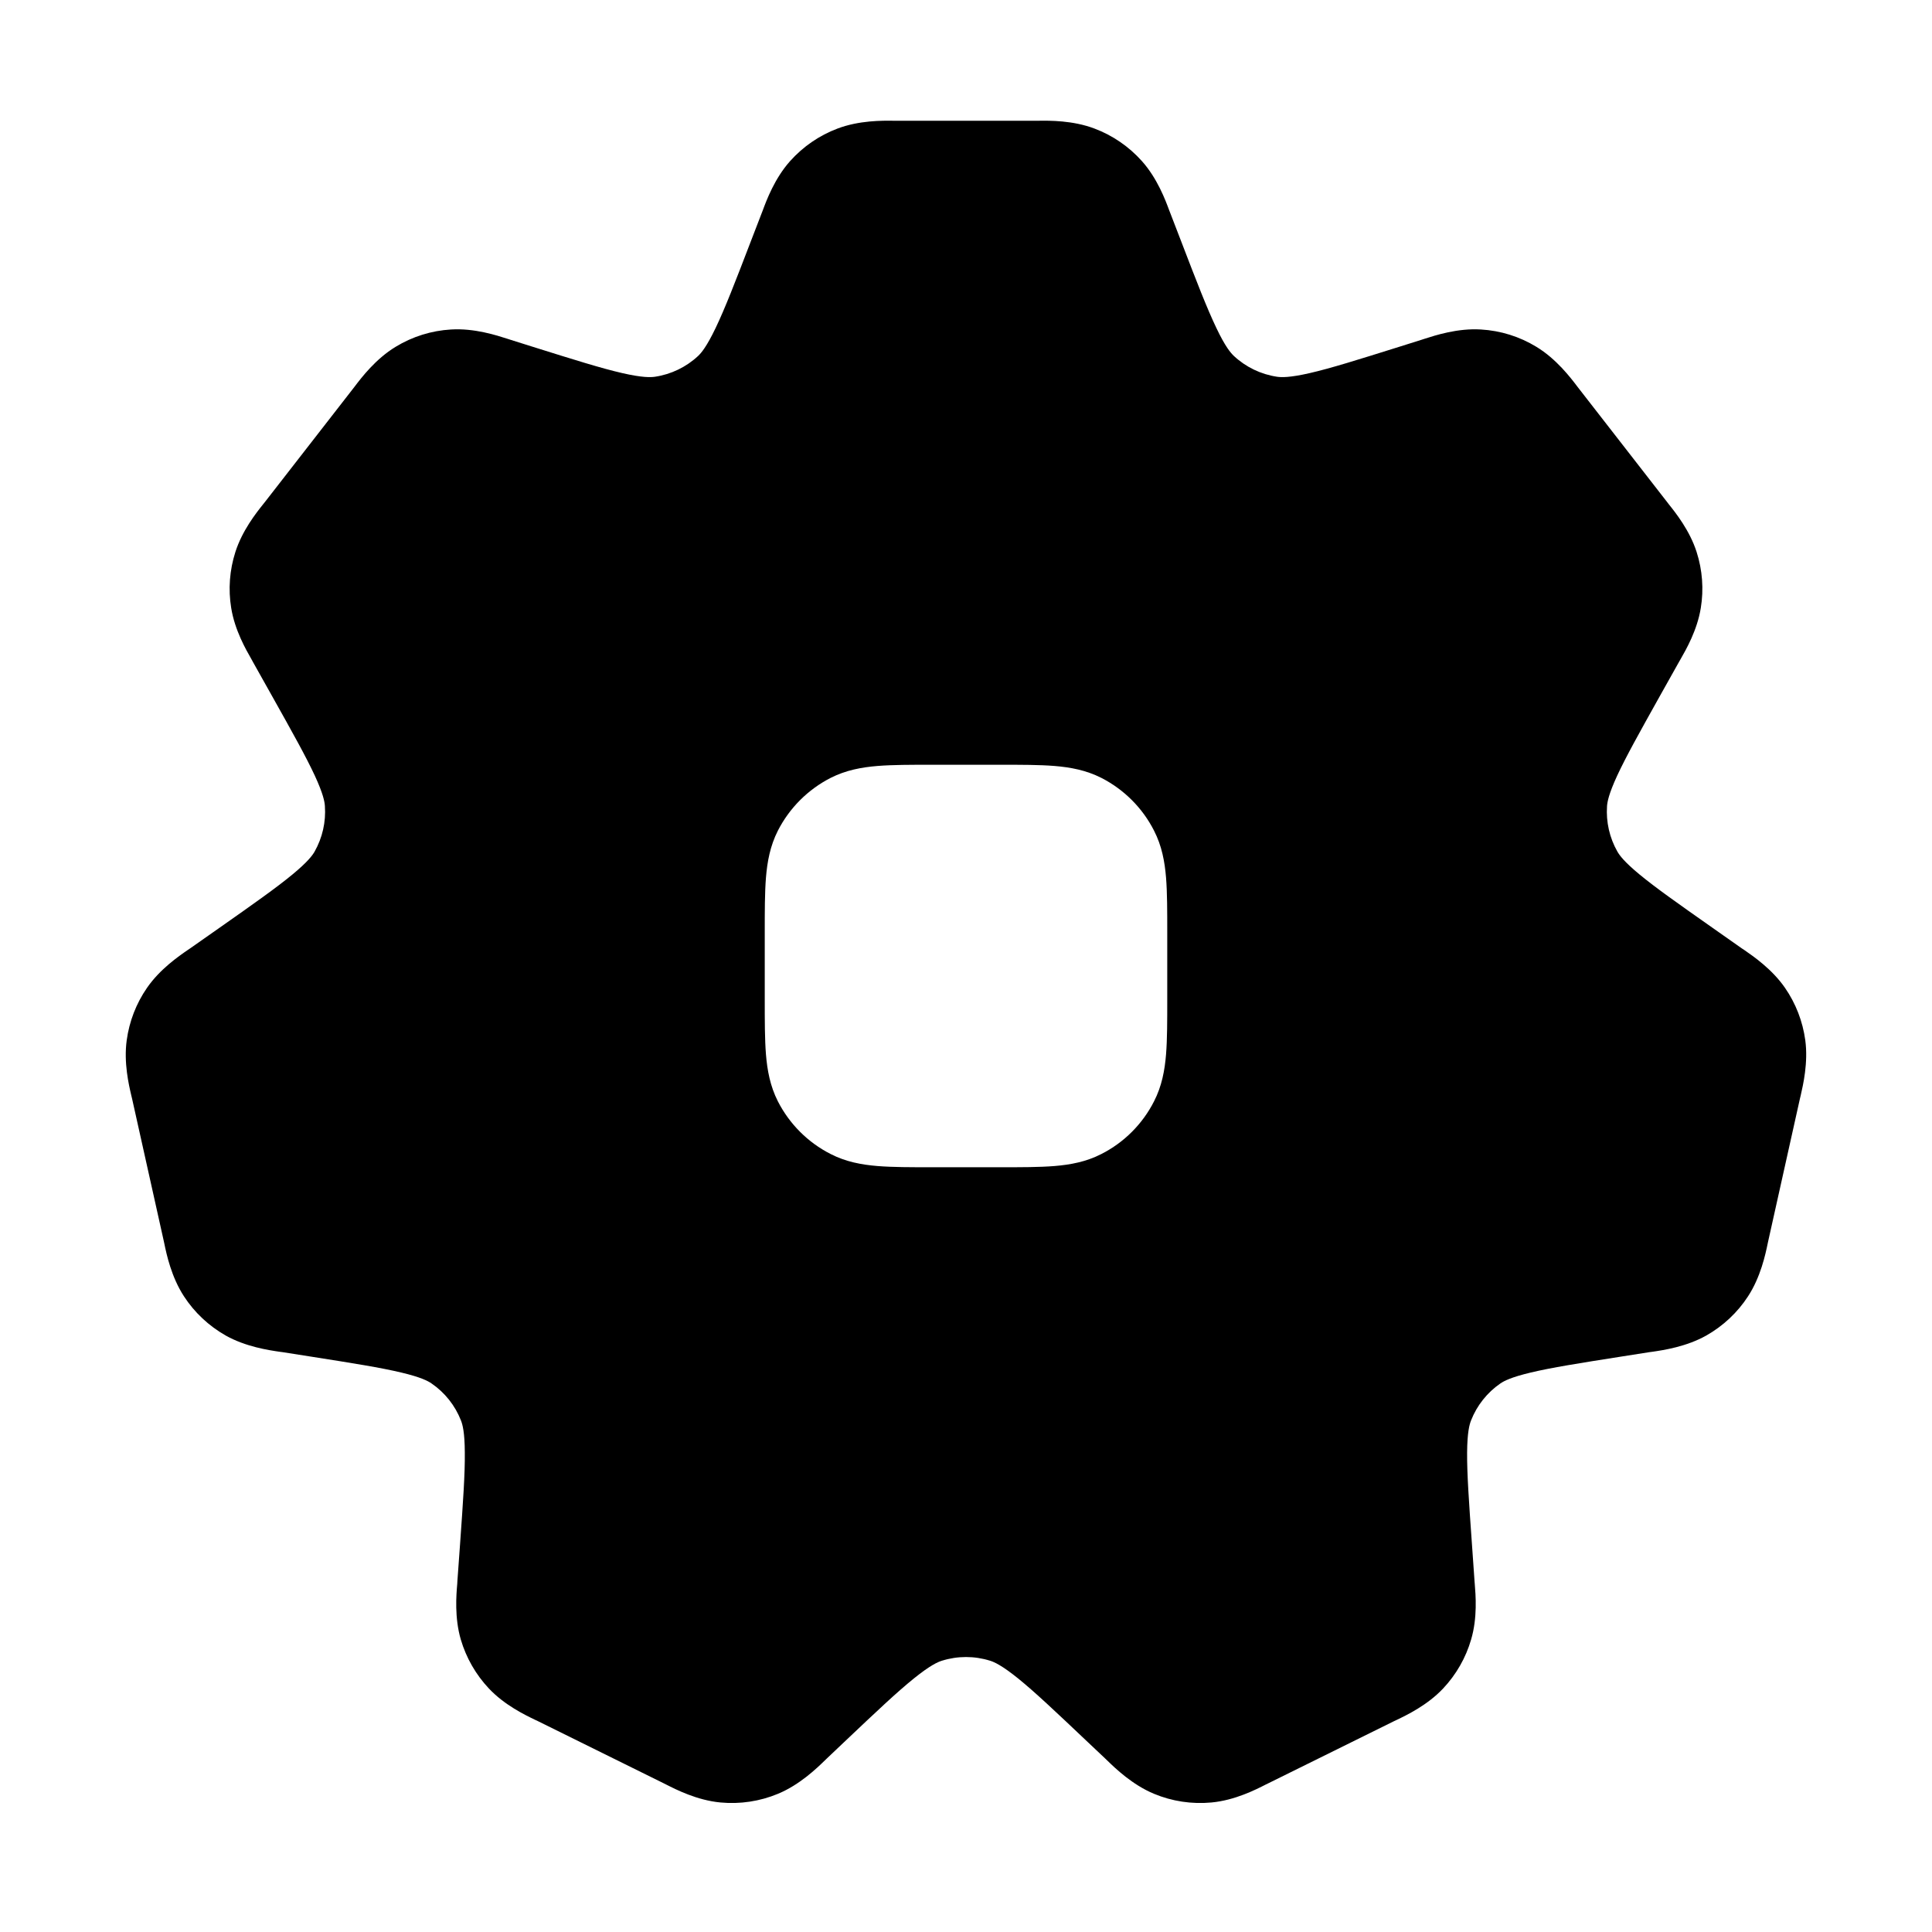 <svg width="24" height="24" viewBox="0 0 24 24" fill="none" xmlns="http://www.w3.org/2000/svg">
<path fill-rule="evenodd" clip-rule="evenodd" d="M12.899 1.5C13.038 1.498 13.327 1.495 13.596 1.597C13.822 1.682 14.024 1.821 14.185 2.001C14.377 2.216 14.478 2.487 14.526 2.617L14.54 2.653L14.673 2.998C14.868 3.507 14.995 3.834 15.111 4.076C15.221 4.307 15.288 4.384 15.328 4.422C15.476 4.56 15.663 4.65 15.863 4.68C15.917 4.688 16.02 4.692 16.269 4.635C16.531 4.575 16.865 4.47 17.385 4.307L17.658 4.221L17.695 4.209C17.829 4.166 18.107 4.075 18.396 4.093C18.64 4.107 18.877 4.181 19.085 4.308C19.333 4.458 19.51 4.691 19.595 4.803L19.619 4.834L20.709 6.236L20.732 6.266C20.816 6.371 20.991 6.591 21.076 6.857C21.148 7.082 21.166 7.32 21.128 7.552C21.084 7.828 20.944 8.071 20.877 8.188L20.858 8.221L20.618 8.649C20.361 9.109 20.197 9.403 20.088 9.638C19.985 9.862 19.967 9.96 19.963 10.014C19.95 10.211 19.994 10.407 20.092 10.579C20.119 10.626 20.177 10.706 20.367 10.863C20.567 11.028 20.843 11.223 21.273 11.525L21.637 11.781L21.669 11.802C21.78 11.879 22.013 12.039 22.173 12.27C22.308 12.465 22.394 12.688 22.426 12.923C22.463 13.201 22.399 13.476 22.369 13.608L22.36 13.645L21.967 15.41L21.959 15.447C21.931 15.583 21.871 15.864 21.715 16.103C21.584 16.305 21.406 16.471 21.197 16.59C20.948 16.73 20.664 16.772 20.527 16.792L20.489 16.797L20.139 16.852C19.611 16.935 19.272 16.989 19.016 17.05C18.772 17.108 18.683 17.155 18.638 17.186C18.474 17.299 18.347 17.459 18.274 17.645C18.254 17.695 18.227 17.793 18.225 18.043C18.223 18.306 18.247 18.648 18.285 19.182L18.317 19.639L18.32 19.676C18.331 19.812 18.355 20.095 18.275 20.366C18.209 20.594 18.089 20.803 17.926 20.976C17.732 21.182 17.476 21.305 17.353 21.364L17.319 21.38L15.761 22.15L15.726 22.167C15.601 22.231 15.34 22.364 15.05 22.391C14.806 22.414 14.56 22.377 14.335 22.283C14.066 22.171 13.855 21.967 13.754 21.869L13.726 21.842L13.513 21.641C13.114 21.263 12.857 21.02 12.647 20.85C12.446 20.688 12.351 20.646 12.299 20.63C12.104 20.569 11.896 20.569 11.701 20.63C11.649 20.646 11.554 20.688 11.353 20.85C11.142 21.02 10.885 21.263 10.486 21.641L10.274 21.842L10.246 21.869C10.145 21.967 9.934 22.171 9.665 22.283C9.439 22.377 9.194 22.414 8.95 22.391C8.66 22.364 8.399 22.231 8.273 22.167L8.273 22.167L8.239 22.15L6.681 21.38L6.647 21.364C6.524 21.305 6.268 21.182 6.074 20.976C5.911 20.803 5.791 20.594 5.724 20.366C5.645 20.095 5.668 19.812 5.68 19.676L5.682 19.639L5.715 19.182C5.753 18.648 5.777 18.306 5.774 18.043C5.773 17.793 5.746 17.695 5.726 17.645C5.653 17.459 5.526 17.299 5.361 17.186C5.317 17.155 5.228 17.108 4.984 17.05C4.728 16.989 4.389 16.935 3.861 16.852L3.511 16.797L3.473 16.792C3.336 16.772 3.052 16.73 2.803 16.59C2.594 16.471 2.416 16.305 2.285 16.103C2.129 15.864 2.069 15.583 2.041 15.447L2.033 15.41L1.64 13.645L1.631 13.608C1.6 13.476 1.536 13.201 1.574 12.923C1.606 12.688 1.692 12.465 1.827 12.27C1.987 12.039 2.219 11.879 2.331 11.802L2.362 11.781L2.727 11.525C3.157 11.223 3.433 11.028 3.633 10.863C3.823 10.706 3.881 10.626 3.908 10.579C4.005 10.407 4.05 10.211 4.036 10.014C4.033 9.96 4.015 9.862 3.912 9.638C3.803 9.403 3.639 9.109 3.381 8.649L3.141 8.221L3.123 8.188C3.056 8.071 2.916 7.828 2.872 7.552C2.834 7.32 2.852 7.082 2.924 6.857C3.009 6.591 3.183 6.371 3.267 6.266L3.291 6.236L4.381 4.834L4.405 4.803C4.49 4.691 4.667 4.458 4.915 4.308C5.123 4.181 5.36 4.107 5.603 4.093C5.893 4.075 6.171 4.166 6.305 4.209L6.342 4.221L6.615 4.307C7.135 4.47 7.469 4.575 7.731 4.635C7.98 4.692 8.083 4.688 8.137 4.68C8.337 4.65 8.524 4.56 8.672 4.422C8.712 4.384 8.778 4.307 8.889 4.076C9.005 3.834 9.132 3.507 9.327 2.998L9.46 2.653L9.474 2.617C9.522 2.487 9.623 2.216 9.815 2.001C9.976 1.821 10.178 1.682 10.404 1.597C10.673 1.495 10.962 1.498 11.101 1.5L11.14 1.5L12.86 1.5L12.899 1.5ZM11.581 9.5H11.6H12.4H12.419H12.419C12.683 9.5 12.91 9.5 13.098 9.515C13.295 9.531 13.492 9.567 13.681 9.663C13.963 9.807 14.193 10.037 14.336 10.319C14.433 10.508 14.469 10.705 14.485 10.902C14.5 11.09 14.5 11.317 14.5 11.581V11.581V11.581V11.6V12.4V12.419V12.419V12.419C14.5 12.683 14.5 12.91 14.485 13.098C14.469 13.295 14.433 13.492 14.336 13.681C14.193 13.963 13.963 14.193 13.681 14.336C13.492 14.433 13.295 14.469 13.098 14.485C12.91 14.5 12.683 14.5 12.419 14.5H12.419H12.419H12.4H11.6H11.581H11.581H11.581C11.317 14.5 11.09 14.5 10.902 14.485C10.705 14.469 10.508 14.433 10.319 14.336C10.037 14.193 9.807 13.963 9.663 13.681C9.567 13.492 9.531 13.295 9.515 13.098C9.5 12.91 9.5 12.683 9.5 12.419V12.4V11.6V11.581C9.5 11.317 9.5 11.09 9.515 10.902C9.531 10.705 9.567 10.508 9.663 10.319C9.807 10.037 10.037 9.807 10.319 9.663C10.508 9.567 10.705 9.531 10.902 9.515C11.09 9.5 11.317 9.5 11.581 9.5H11.581Z" fill="currentColor"/>
</svg>
